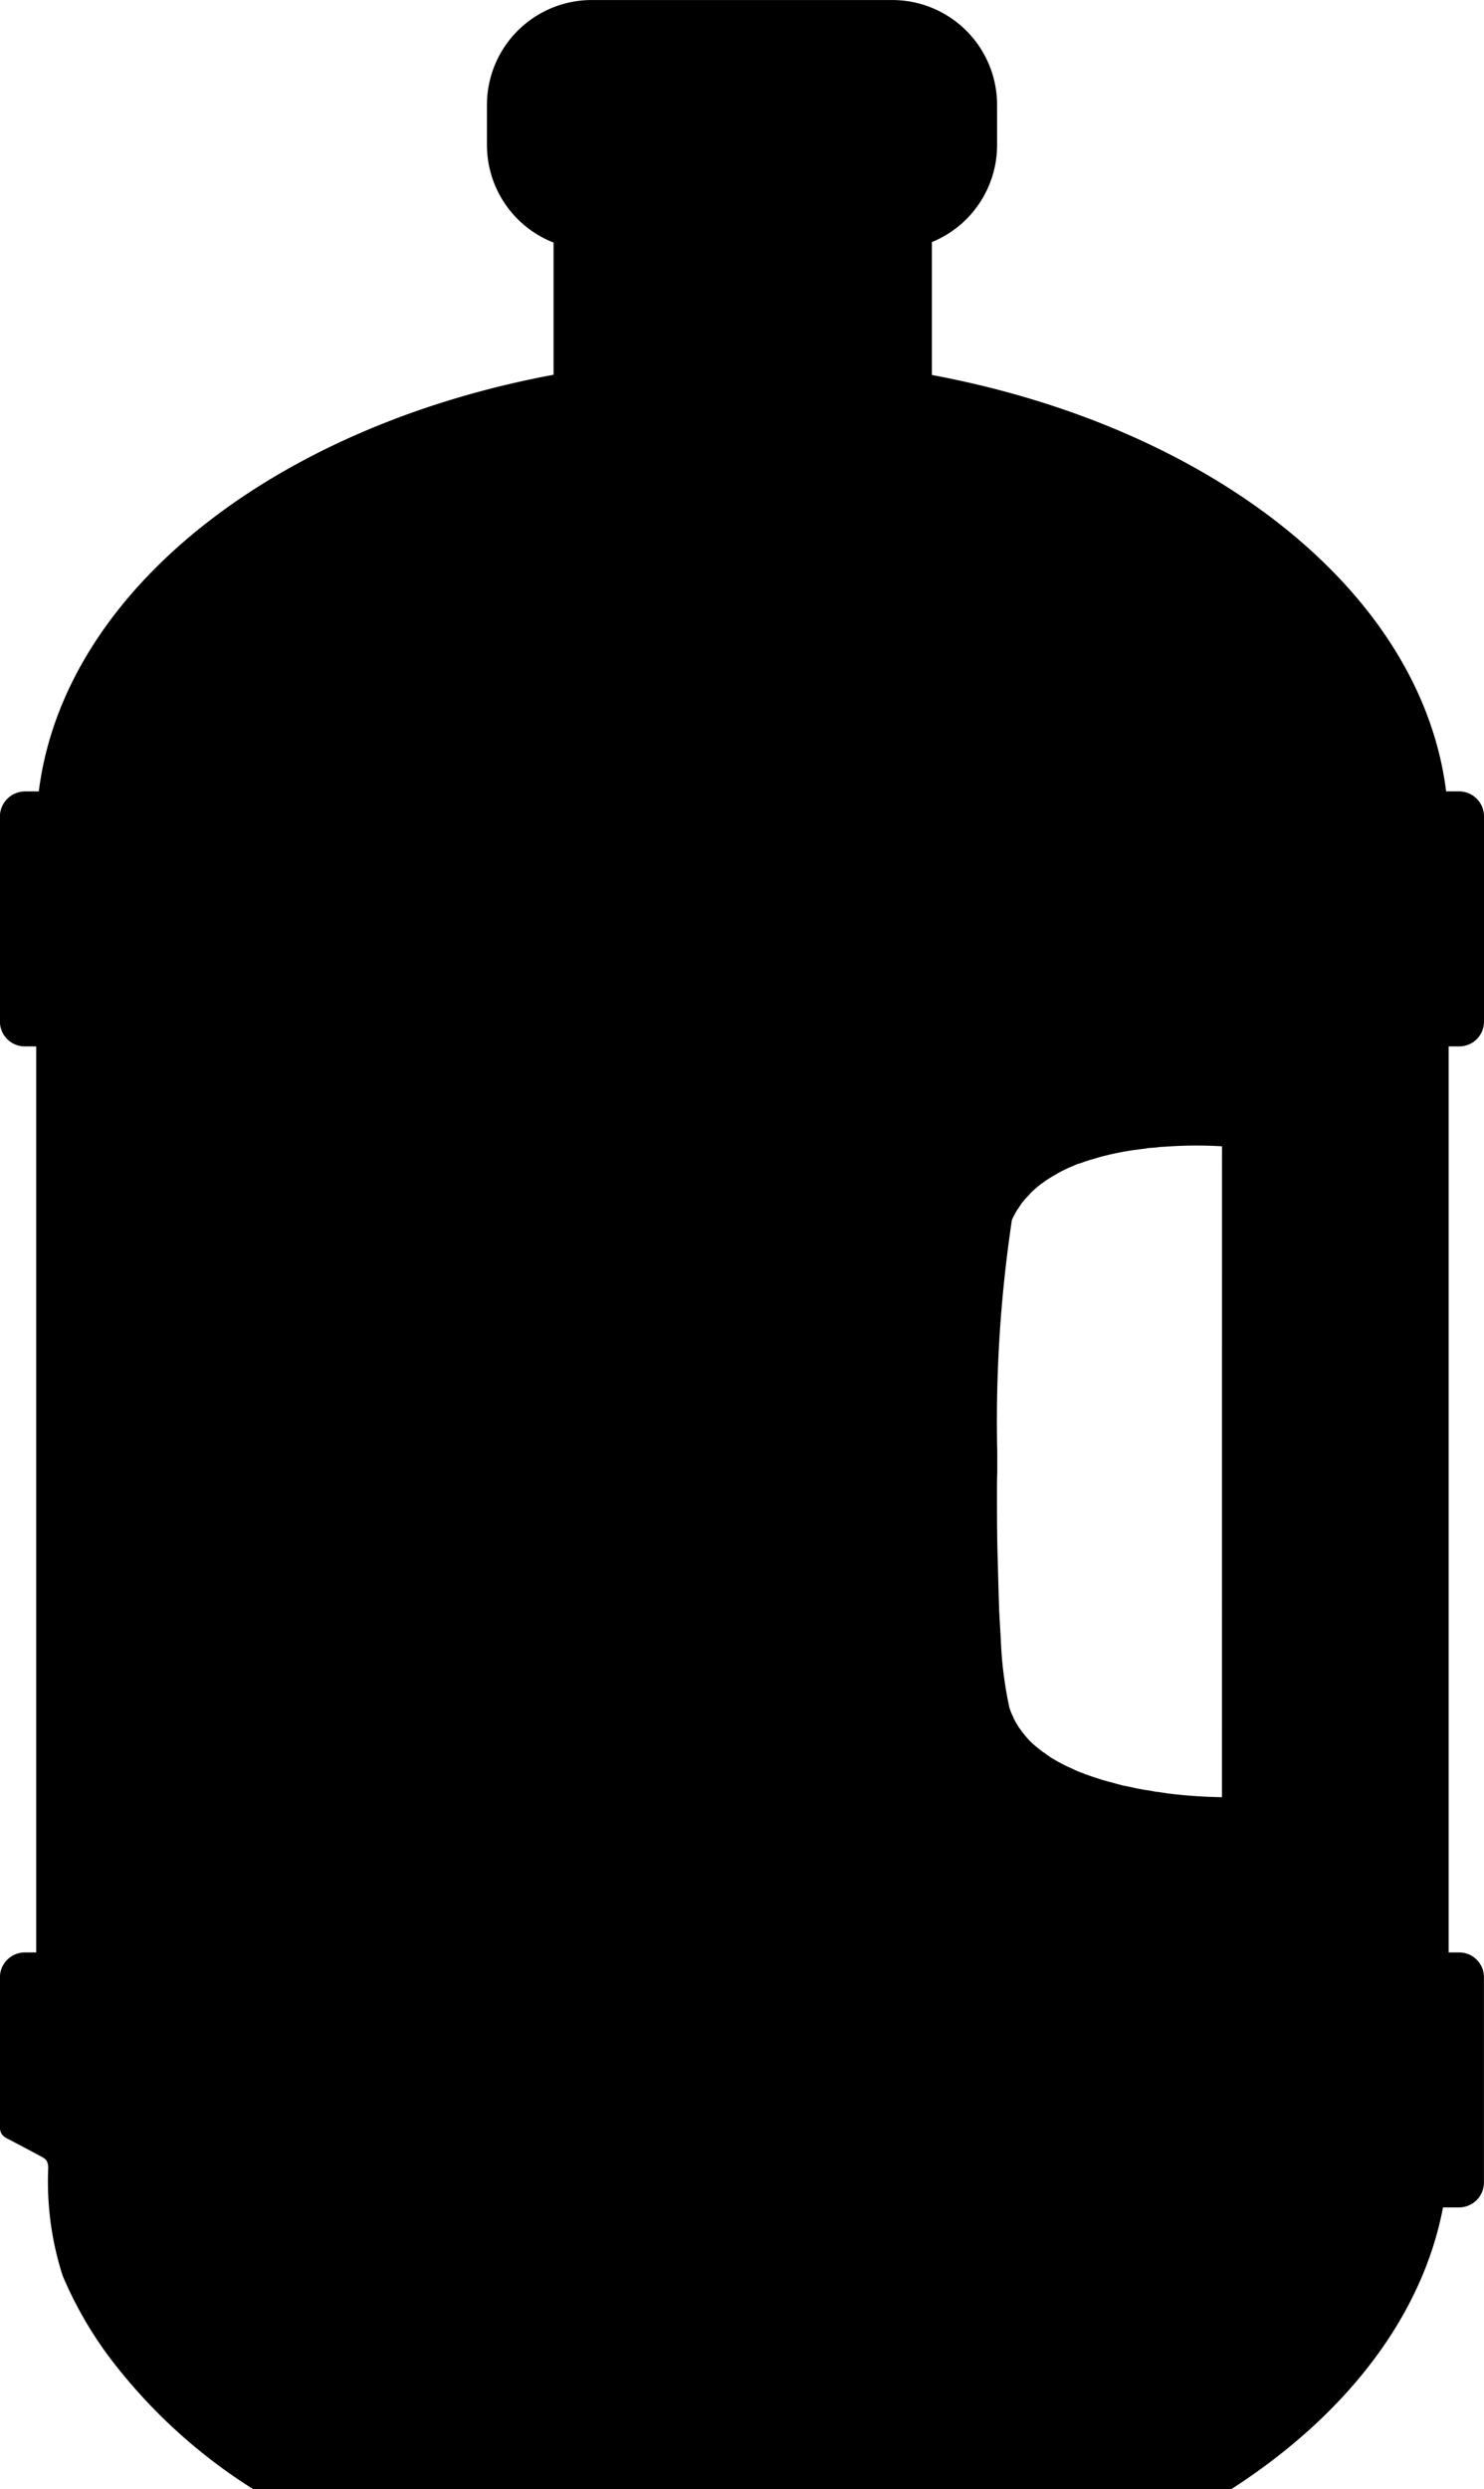 <svg xmlns="http://www.w3.org/2000/svg" width="50.712" height="85" viewBox="0 0 50.712 85">
  <path id="Path_52" data-name="Path 52" d="M1136.794,193.578a.845.845,0,0,0,.845-.846v-7.008a.853.853,0,0,0-.845-.854h-.449c-.854-6.823-8.029-12.44-17.573-14.219v-4.534h-.011A3.58,3.58,0,0,0,1121,162.8v-1.37a3.583,3.583,0,0,0-3.583-3.583h-10.267a3.583,3.583,0,0,0-3.583,3.583v1.37a3.578,3.578,0,0,0,2.277,3.329v4.514c-9.561,1.779-16.737,7.4-17.591,14.228h-.475a.861.861,0,0,0-.854.854v7.008a.853.853,0,0,0,.854.846h.387v30.938h-.387a.852.852,0,0,0-.854.845v5.071a.49.49,0,0,0,.053.273.474.474,0,0,0,.2.167c.379.2.766.4,1.145.608a.549.549,0,0,1,.2.15c0,.017.009.026.018.044a.564.564,0,0,1,.035.211,10.5,10.5,0,0,0,.493,3.671,13.36,13.36,0,0,0,1.55,2.721,18.471,18.471,0,0,0,4.965,4.569H1129c3.883-2.5,6.524-5.863,7.238-9.623h.554a.852.852,0,0,0,.845-.854v-7.008a.845.845,0,0,0-.845-.845h-.361V193.578Zm-8.109,25.638a17.021,17.021,0,0,1-1.884-.133c-.088-.017-.184-.026-.273-.044-.035,0-.07-.008-.1-.008l-.291-.053c-.026,0-.053-.009-.079-.009-.123-.026-.247-.044-.37-.07-.018-.009-.044-.009-.062-.018-.1-.018-.211-.044-.317-.062l-.1-.026c-.1-.026-.194-.053-.282-.079l-.114-.027c-.124-.035-.247-.07-.379-.114s-.246-.079-.361-.123a.466.466,0,0,1-.114-.044,2.344,2.344,0,0,1-.256-.1c-.044-.018-.079-.036-.114-.053l-.291-.132a.307.307,0,0,0-.061-.035c-.106-.053-.212-.115-.317-.177a.765.765,0,0,1-.088-.052c-.08-.053-.15-.106-.22-.159a.364.364,0,0,1-.1-.07c-.071-.053-.141-.106-.212-.168-.017-.017-.044-.035-.07-.061a2.117,2.117,0,0,1-.238-.247.256.256,0,0,1-.044-.052,2.2,2.2,0,0,1-.167-.221.548.548,0,0,1-.062-.088c-.044-.07-.088-.141-.123-.211a.461.461,0,0,1-.044-.1,2.026,2.026,0,0,1-.132-.326,13.2,13.2,0,0,1-.291-2.28c-.017-.352-.044-.722-.061-1.118-.018-.59-.035-1.224-.053-1.884s-.018-1.347-.018-2.043c0-.237,0-.466.009-.7v-.7a46.279,46.279,0,0,1,.5-7.923c.044-.106.106-.212.158-.309a.653.653,0,0,1,.062-.088c.044-.07.088-.132.132-.2a.606.606,0,0,0,.071-.088c.061-.062.114-.123.176-.185a.422.422,0,0,1,.061-.07c.08-.08.168-.15.256-.229a.091.091,0,0,0,.044-.036c.079-.052.158-.114.237-.167.036-.017.062-.044.1-.061a2.332,2.332,0,0,1,.212-.124.637.637,0,0,1,.1-.061c.079-.044.168-.088.264-.132l.053-.027c.115-.044.229-.1.335-.141.035-.008.061-.017.1-.026a2.122,2.122,0,0,1,.255-.088.683.683,0,0,1,.114-.035l.264-.08c.036-.008.062-.017.1-.026.247-.062.485-.115.722-.159.035-.008.071-.008.106-.017.088-.018.176-.027.264-.044.035,0,.07-.009.106-.009.088-.018.185-.026.273-.035.026-.009.052-.009.07-.018l.352-.026a.033.033,0,0,1,.027-.009c.1-.009.2-.009.3-.018a14.507,14.507,0,0,1,1.866-.008Z" transform="translate(-1086.927 -157.846)"/>
</svg>
